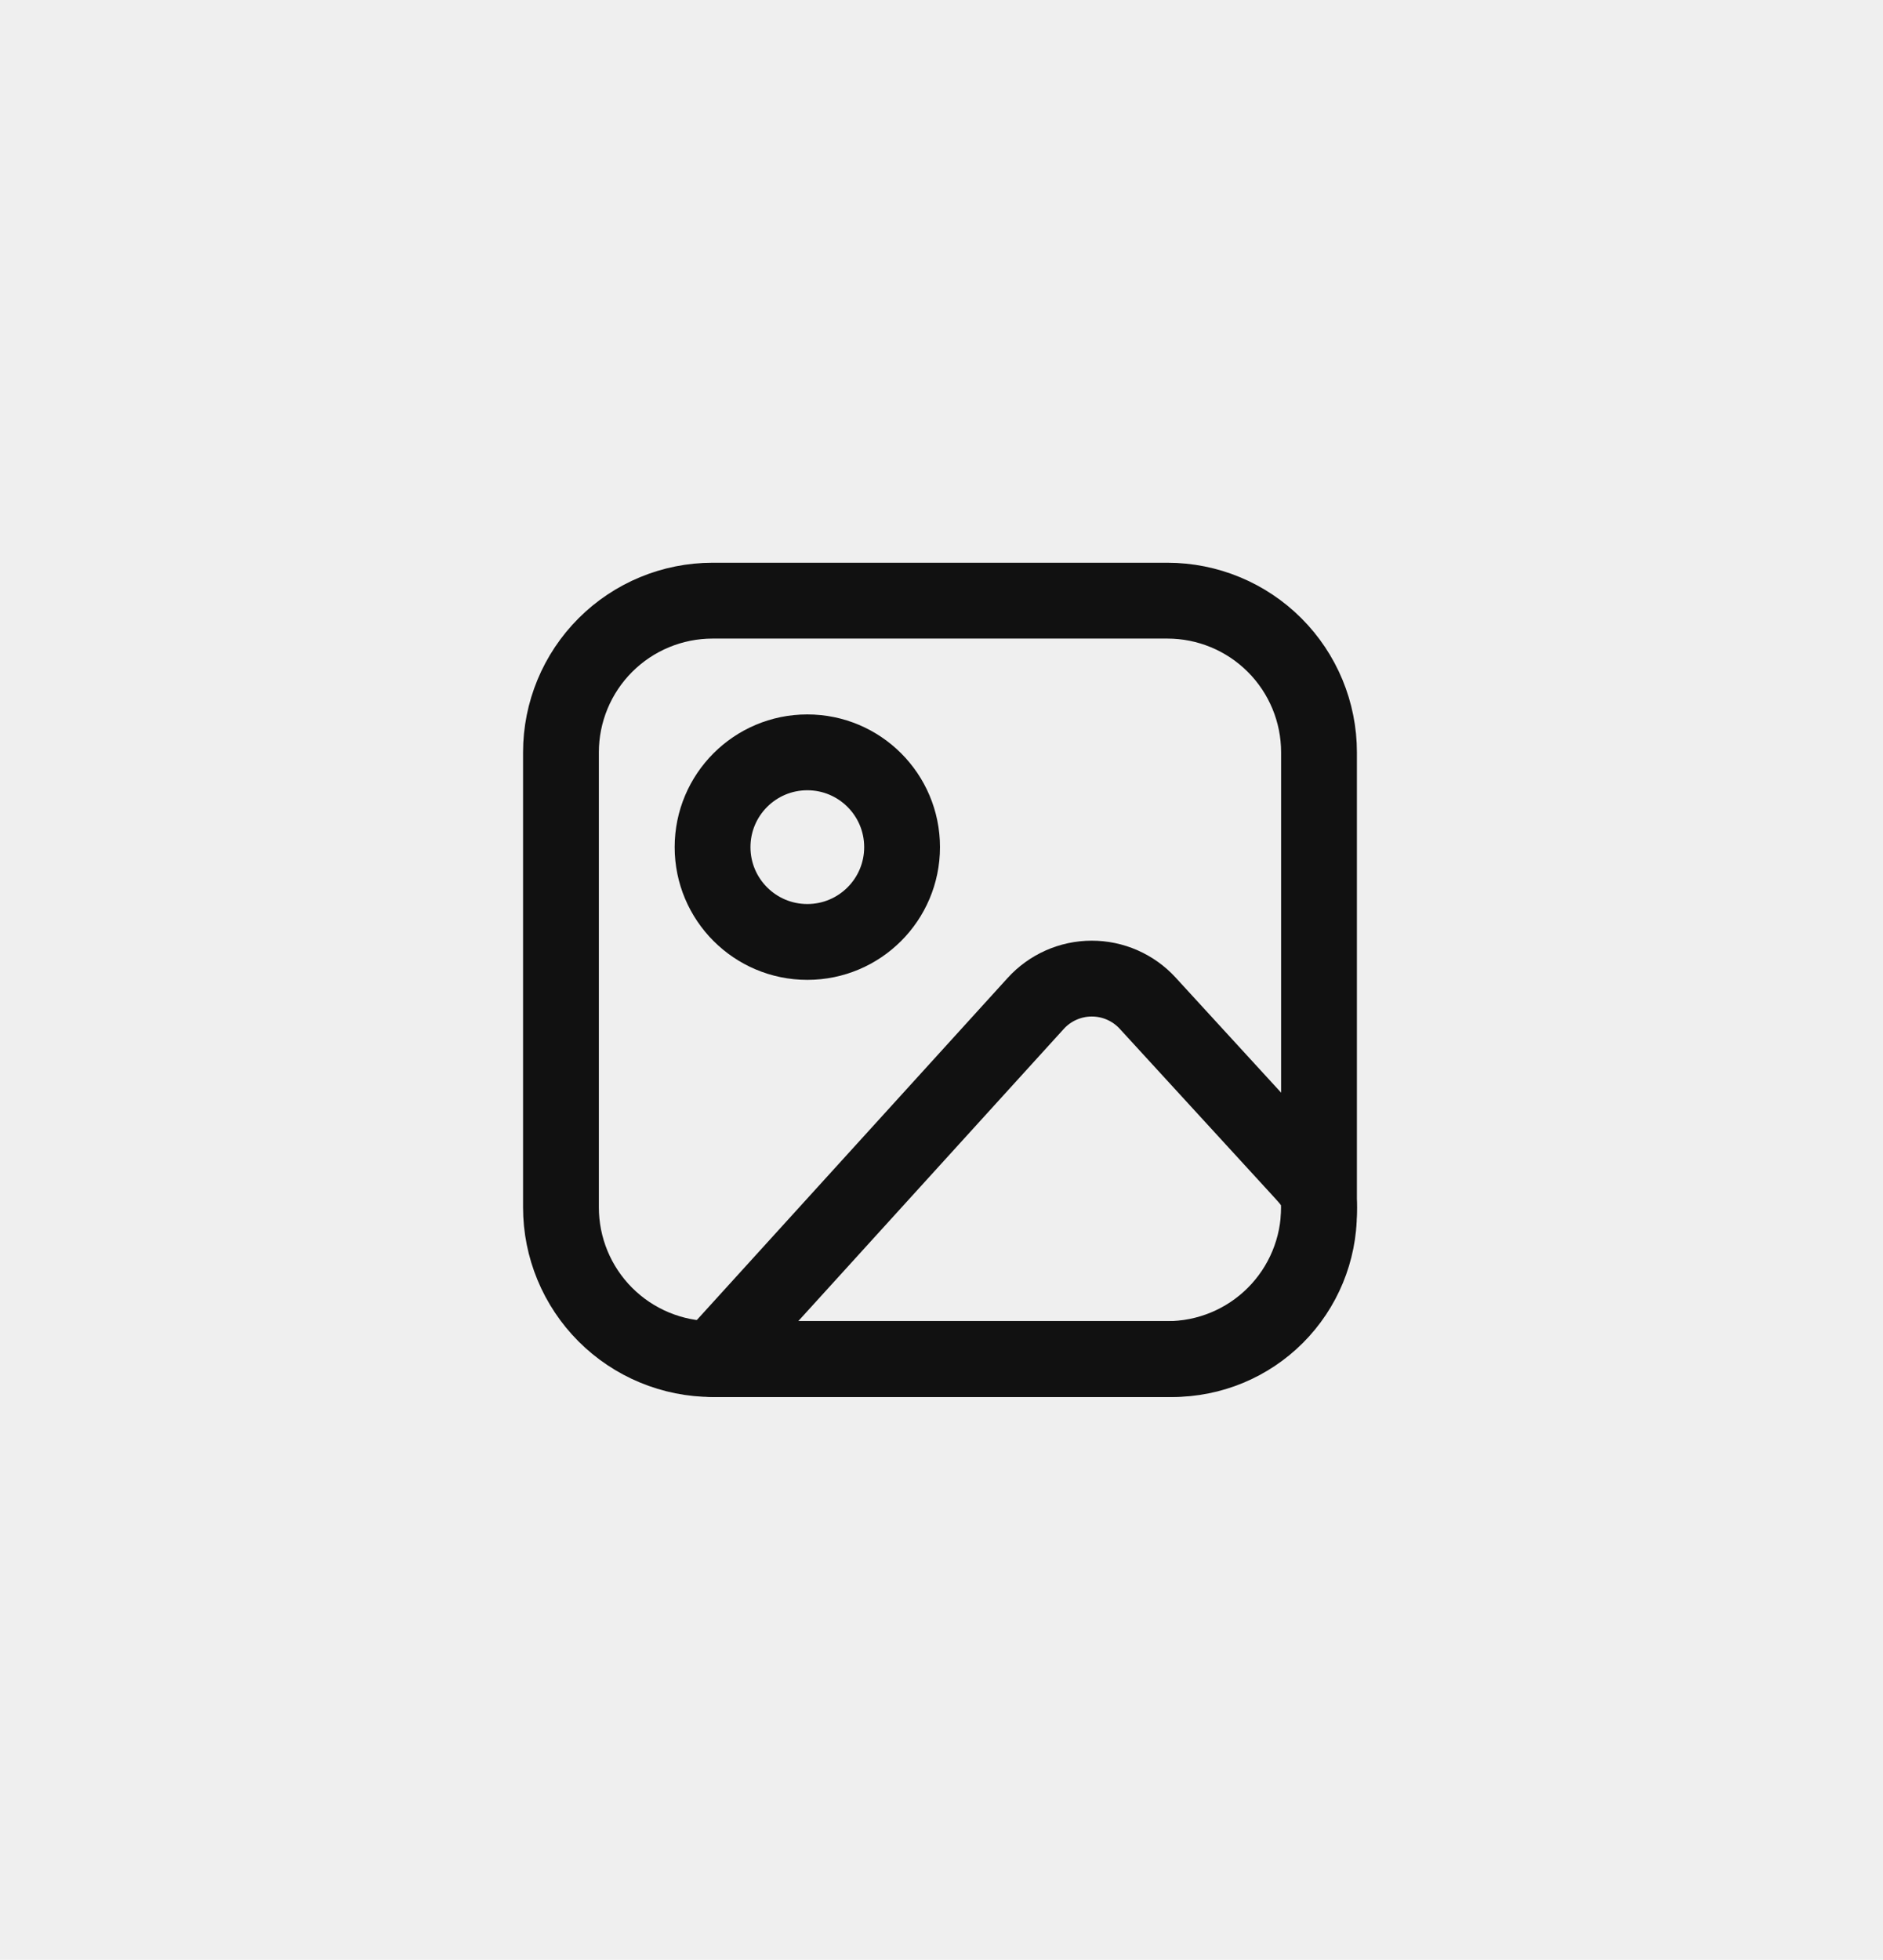 <svg width="621" height="646" viewBox="0 0 621 646" fill="none" xmlns="http://www.w3.org/2000/svg"
    preserveAspectRatio="none">
    <rect width="621" height="646" fill="#EFEFEF" />
    <path
        d="M185 248C185 234.739 190.268 222.021 199.645 212.645C209.021 203.268 221.739 198 235 198H385C398.261 198 410.979 203.268 420.355 212.645C429.732 222.021 435 234.739 435 248V398C435 411.261 429.732 423.979 420.355 433.355C410.979 442.732 398.261 448 385 448H235C221.739 448 209.021 442.732 199.645 433.355C190.268 423.979 185 411.261 185 398V248Z"
        stroke="#111111" stroke-width="25" stroke-linecap="round" stroke-linejoin="round" />
    <path
        d="M266.25 310.5C283.509 310.5 297.5 296.509 297.5 279.25C297.5 261.991 283.509 248 266.25 248C248.991 248 235 261.991 235 279.25C235 296.509 248.991 310.5 266.25 310.5Z"
        stroke="#111111" stroke-width="25" stroke-linecap="round" stroke-linejoin="round" />
    <path
        d="M341.575 330.763L235 448H386.662C399.482 448 411.777 442.907 420.842 433.842C429.907 424.777 435 412.482 435 399.663V398C435 392.175 432.813 389.938 428.875 385.625L378.5 330.688C376.152 328.126 373.296 326.083 370.115 324.687C366.933 323.291 363.495 322.574 360.021 322.581C356.547 322.588 353.112 323.32 349.936 324.728C346.76 326.137 343.912 328.192 341.575 330.763Z"
        stroke="#111111" stroke-width="25" stroke-linecap="round" stroke-linejoin="round" />
</svg>
